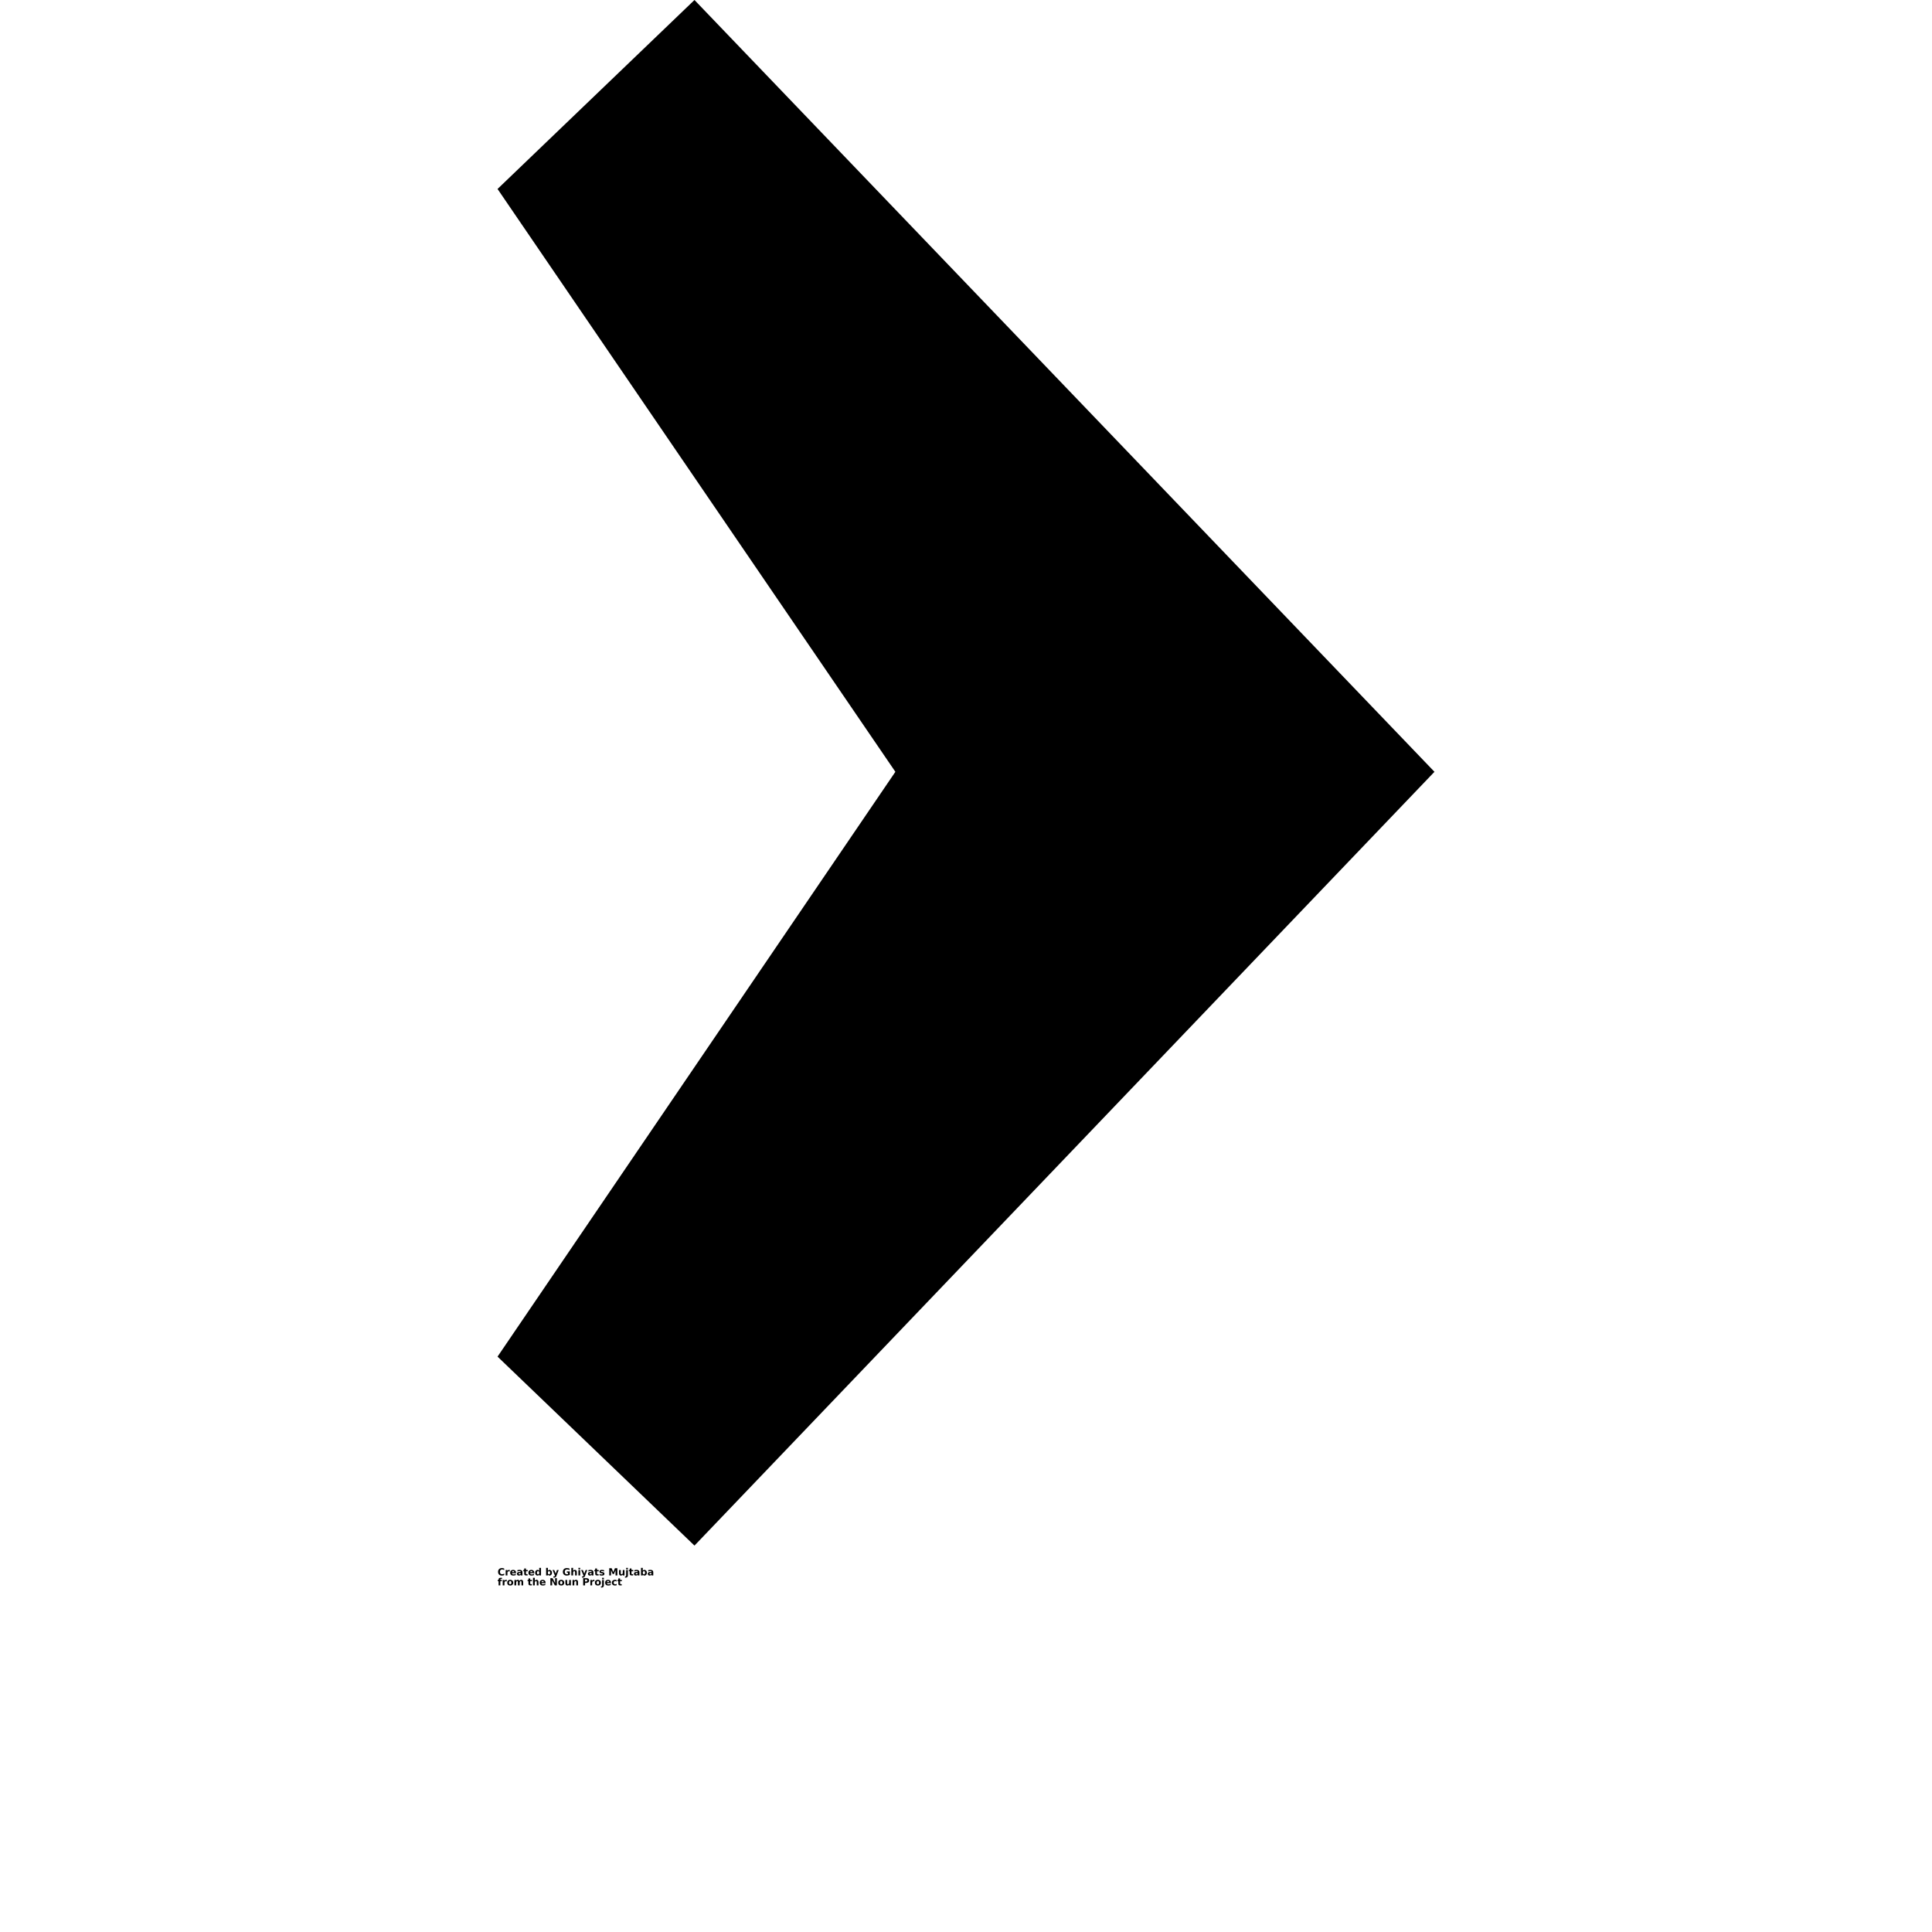 <?xml version="1.0" encoding="UTF-8"?>
<svg width="700pt" height="700pt" version="1.1" viewBox="0 0 700 700" xmlns="http://www.w3.org/2000/svg" xmlns:xlink="http://www.w3.org/1999/xlink">
 <defs>
  <symbol id="v" overflow="visible">
   <path d="m2.422-0.141c-0.125 0.062-0.258 0.109-0.391 0.141-0.137 0.031-0.277 0.047-0.422 0.047-0.438 0-0.789-0.117-1.047-0.359-0.25-0.25-0.375-0.582-0.375-1 0-0.414 0.125-0.742 0.375-0.984 0.258-0.25 0.609-0.375 1.047-0.375 0.145 0 0.285 0.016 0.422 0.047 0.133 0.031 0.266 0.078 0.391 0.141v0.547c-0.125-0.082-0.25-0.145-0.375-0.188-0.125-0.039-0.258-0.062-0.391-0.062-0.242 0-0.434 0.078-0.578 0.234-0.137 0.156-0.203 0.371-0.203 0.641 0 0.273 0.066 0.484 0.203 0.641 0.145 0.156 0.336 0.234 0.578 0.234 0.133 0 0.266-0.02 0.391-0.062 0.125-0.039 0.25-0.102 0.375-0.188z"/>
  </symbol>
  <symbol id="d" overflow="visible">
   <path d="m1.766-1.438c-0.055-0.02-0.109-0.035-0.172-0.047-0.055-0.02-0.105-0.031-0.156-0.031-0.156 0-0.281 0.055-0.375 0.156-0.086 0.105-0.125 0.258-0.125 0.453v0.906h-0.641v-1.969h0.641v0.312c0.082-0.125 0.176-0.211 0.281-0.266 0.102-0.062 0.227-0.094 0.375-0.094h0.062c0.031 0 0.066 0.008 0.109 0.016z"/>
  </symbol>
  <symbol id="c" overflow="visible">
   <path d="m2.281-1v0.188h-1.484c0.02 0.148 0.07 0.258 0.156 0.328 0.094 0.074 0.223 0.109 0.391 0.109 0.133 0 0.27-0.016 0.406-0.047 0.133-0.039 0.281-0.102 0.438-0.188v0.484c-0.156 0.062-0.309 0.105-0.453 0.125-0.148 0.031-0.297 0.047-0.453 0.047-0.355 0-0.633-0.086-0.828-0.266-0.199-0.188-0.297-0.441-0.297-0.766 0-0.32 0.094-0.57 0.281-0.75 0.195-0.188 0.469-0.281 0.812-0.281 0.312 0 0.562 0.094 0.75 0.281 0.188 0.18 0.281 0.422 0.281 0.734zm-0.656-0.203c0-0.113-0.039-0.207-0.109-0.281-0.062-0.082-0.152-0.125-0.266-0.125-0.125 0-0.23 0.039-0.312 0.109-0.074 0.074-0.117 0.172-0.125 0.297z"/>
  </symbol>
  <symbol id="b" overflow="visible">
   <path d="m1.188-0.891c-0.137 0-0.234 0.027-0.297 0.078-0.062 0.043-0.094 0.105-0.094 0.188 0 0.086 0.023 0.148 0.078 0.188 0.051 0.043 0.125 0.062 0.219 0.062 0.113 0 0.211-0.039 0.297-0.125 0.082-0.082 0.125-0.188 0.125-0.312v-0.078zm0.969-0.234v1.125h-0.641v-0.297c-0.086 0.125-0.18 0.215-0.281 0.266-0.105 0.051-0.234 0.078-0.391 0.078-0.211 0-0.375-0.055-0.5-0.172-0.125-0.125-0.188-0.281-0.188-0.469 0-0.227 0.078-0.395 0.234-0.5 0.156-0.113 0.406-0.172 0.75-0.172h0.375v-0.047c0-0.102-0.043-0.176-0.125-0.219-0.074-0.051-0.195-0.078-0.359-0.078-0.137 0-0.262 0.016-0.375 0.047-0.117 0.031-0.227 0.074-0.328 0.125v-0.484c0.133-0.031 0.27-0.051 0.406-0.062 0.133-0.02 0.27-0.031 0.406-0.031 0.352 0 0.609 0.074 0.766 0.219 0.164 0.137 0.25 0.359 0.25 0.672z"/>
  </symbol>
  <symbol id="a" overflow="visible">
   <path d="m1-2.531v0.562h0.641v0.453h-0.641v0.828c0 0.094 0.016 0.156 0.047 0.188s0.102 0.047 0.219 0.047h0.328v0.453h-0.547c-0.25 0-0.43-0.051-0.531-0.156-0.105-0.102-0.156-0.281-0.156-0.531v-0.828h-0.312v-0.453h0.312v-0.562z"/>
  </symbol>
  <symbol id="l" overflow="visible">
   <path d="m1.641-1.688v-1.062h0.641v2.75h-0.641v-0.281c-0.086 0.117-0.18 0.199-0.281 0.25-0.105 0.051-0.227 0.078-0.359 0.078-0.25 0-0.453-0.094-0.609-0.281-0.156-0.195-0.234-0.445-0.234-0.75 0-0.301 0.078-0.547 0.234-0.734 0.156-0.195 0.359-0.297 0.609-0.297 0.133 0 0.254 0.027 0.359 0.078 0.102 0.055 0.195 0.137 0.281 0.25zm-0.406 1.281c0.133 0 0.234-0.047 0.297-0.141 0.07-0.102 0.109-0.25 0.109-0.438s-0.039-0.328-0.109-0.422c-0.062-0.102-0.164-0.156-0.297-0.156-0.137 0-0.242 0.055-0.312 0.156-0.074 0.094-0.109 0.234-0.109 0.422s0.035 0.336 0.109 0.438c0.07 0.094 0.176 0.141 0.312 0.141z"/>
  </symbol>
  <symbol id="g" overflow="visible">
   <path d="m1.359-0.406c0.133 0 0.234-0.047 0.297-0.141 0.07-0.102 0.109-0.25 0.109-0.438s-0.039-0.328-0.109-0.422c-0.062-0.102-0.164-0.156-0.297-0.156-0.137 0-0.242 0.055-0.312 0.156-0.074 0.094-0.109 0.234-0.109 0.422s0.035 0.336 0.109 0.438c0.07 0.094 0.176 0.141 0.312 0.141zm-0.422-1.281c0.082-0.113 0.176-0.195 0.281-0.25 0.102-0.051 0.227-0.078 0.375-0.078 0.238 0 0.438 0.102 0.594 0.297 0.156 0.188 0.234 0.434 0.234 0.734 0 0.305-0.078 0.555-0.234 0.75-0.156 0.188-0.355 0.281-0.594 0.281-0.148 0-0.273-0.027-0.375-0.078-0.105-0.051-0.199-0.133-0.281-0.25v0.281h-0.641v-2.75h0.641z"/>
  </symbol>
  <symbol id="f" overflow="visible">
   <path d="m0.047-1.969h0.625l0.531 1.328 0.453-1.328h0.625l-0.828 2.156c-0.086 0.219-0.184 0.367-0.297 0.453-0.105 0.094-0.25 0.141-0.438 0.141h-0.359v-0.422h0.203c0.102 0 0.176-0.016 0.219-0.047 0.051-0.031 0.094-0.094 0.125-0.188l0.016-0.047z"/>
  </symbol>
  <symbol id="k" overflow="visible">
   <path d="m2.703-0.203c-0.18 0.086-0.359 0.148-0.547 0.188-0.18 0.039-0.359 0.062-0.547 0.062-0.438 0-0.789-0.117-1.047-0.359-0.25-0.25-0.375-0.582-0.375-1 0-0.426 0.129-0.758 0.391-1 0.258-0.238 0.613-0.359 1.062-0.359 0.176 0 0.344 0.016 0.5 0.047 0.164 0.031 0.316 0.078 0.453 0.141v0.547c-0.148-0.082-0.293-0.145-0.438-0.188-0.148-0.039-0.293-0.062-0.438-0.062-0.273 0-0.48 0.078-0.625 0.234-0.148 0.148-0.219 0.359-0.219 0.641s0.066 0.5 0.203 0.656c0.145 0.148 0.348 0.219 0.609 0.219 0.07 0 0.141-0.004 0.203-0.016 0.062-0.008 0.113-0.023 0.156-0.047v-0.5h-0.406v-0.469h1.062z"/>
  </symbol>
  <symbol id="j" overflow="visible">
   <path d="m2.281-1.203v1.203h-0.625v-0.922c0-0.164-0.008-0.281-0.016-0.344-0.012-0.07-0.023-0.125-0.031-0.156-0.031-0.039-0.07-0.07-0.109-0.094-0.043-0.02-0.09-0.031-0.141-0.031-0.137 0-0.242 0.055-0.312 0.156-0.074 0.105-0.109 0.246-0.109 0.422v0.969h-0.641v-2.75h0.641v1.062c0.094-0.113 0.191-0.195 0.297-0.25 0.102-0.051 0.223-0.078 0.359-0.078 0.227 0 0.398 0.07 0.516 0.203 0.113 0.137 0.172 0.34 0.172 0.609z"/>
  </symbol>
  <symbol id="u" overflow="visible">
   <path d="m0.297-1.969h0.641v1.969h-0.641zm0-0.781h0.641v0.516h-0.641z"/>
  </symbol>
  <symbol id="t" overflow="visible">
   <path d="m1.844-1.906v0.469c-0.137-0.051-0.266-0.094-0.391-0.125s-0.246-0.047-0.359-0.047c-0.117 0-0.203 0.016-0.266 0.047-0.055 0.031-0.078 0.078-0.078 0.141 0 0.055 0.02 0.094 0.062 0.125 0.039 0.023 0.117 0.039 0.234 0.047l0.109 0.016c0.32 0.043 0.539 0.109 0.656 0.203 0.113 0.094 0.172 0.246 0.172 0.453 0 0.211-0.078 0.367-0.234 0.469-0.156 0.105-0.391 0.156-0.703 0.156-0.125 0-0.262-0.012-0.406-0.031-0.137-0.02-0.277-0.051-0.422-0.094v-0.469c0.125 0.062 0.25 0.109 0.375 0.141 0.133 0.023 0.27 0.031 0.406 0.031 0.125 0 0.219-0.016 0.281-0.047s0.094-0.082 0.094-0.156c0-0.051-0.023-0.086-0.062-0.109-0.043-0.031-0.125-0.055-0.25-0.078l-0.109-0.016c-0.281-0.031-0.48-0.094-0.594-0.188-0.117-0.094-0.172-0.238-0.172-0.438 0-0.207 0.066-0.359 0.203-0.453 0.145-0.102 0.367-0.156 0.672-0.156 0.113 0 0.234 0.012 0.359 0.031 0.133 0.012 0.273 0.039 0.422 0.078z"/>
  </symbol>
  <symbol id="s" overflow="visible">
   <path d="m0.328-2.625h0.859l0.609 1.406 0.594-1.406h0.875v2.625h-0.656v-1.922l-0.594 1.422h-0.438l-0.609-1.422v1.922h-0.641z"/>
  </symbol>
  <symbol id="i" overflow="visible">
   <path d="m0.281-0.766v-1.203h0.641v0.188c0 0.117-0.008 0.258-0.016 0.422v0.312c0 0.156 0.004 0.273 0.016 0.344 0.008 0.062 0.023 0.109 0.047 0.141 0.02 0.043 0.051 0.078 0.094 0.109 0.039 0.023 0.094 0.031 0.156 0.031 0.125 0 0.223-0.051 0.297-0.156 0.082-0.102 0.125-0.242 0.125-0.422v-0.969h0.625v1.969h-0.625v-0.281c-0.094 0.117-0.199 0.199-0.312 0.25-0.105 0.051-0.219 0.078-0.344 0.078-0.23 0-0.406-0.066-0.531-0.203-0.117-0.145-0.172-0.348-0.172-0.609z"/>
  </symbol>
  <symbol id="h" overflow="visible">
   <path d="m0.297-1.969h0.641v1.938c0 0.258-0.07 0.457-0.203 0.594-0.125 0.145-0.309 0.219-0.547 0.219h-0.312v-0.422h0.109c0.125 0 0.207-0.027 0.25-0.078 0.039-0.055 0.062-0.156 0.062-0.312zm0-0.781h0.641v0.516h-0.641z"/>
  </symbol>
  <symbol id="r" overflow="visible">
   <path d="m1.609-2.75v0.422h-0.359c-0.086 0-0.148 0.016-0.188 0.047-0.031 0.031-0.047 0.09-0.047 0.172v0.141h0.531v0.453h-0.531v1.516h-0.641v-1.516h-0.312v-0.453h0.312v-0.141c0-0.219 0.055-0.379 0.172-0.484 0.125-0.102 0.316-0.156 0.578-0.156z"/>
  </symbol>
  <symbol id="e" overflow="visible">
   <path d="m1.25-1.562c-0.148 0-0.258 0.055-0.328 0.156-0.074 0.094-0.109 0.234-0.109 0.422s0.035 0.336 0.109 0.438c0.07 0.094 0.18 0.141 0.328 0.141 0.133 0 0.238-0.047 0.312-0.141 0.07-0.102 0.109-0.25 0.109-0.438s-0.039-0.328-0.109-0.422c-0.074-0.102-0.18-0.156-0.312-0.156zm0-0.453c0.332 0 0.594 0.094 0.781 0.281 0.195 0.18 0.297 0.43 0.297 0.75 0 0.324-0.102 0.578-0.297 0.766-0.188 0.18-0.449 0.266-0.781 0.266-0.344 0-0.617-0.086-0.812-0.266-0.188-0.188-0.281-0.441-0.281-0.766 0-0.32 0.094-0.57 0.281-0.75 0.195-0.188 0.469-0.281 0.812-0.281z"/>
  </symbol>
  <symbol id="q" overflow="visible">
   <path d="m2.125-1.641c0.082-0.125 0.176-0.219 0.281-0.281 0.113-0.062 0.238-0.094 0.375-0.094 0.227 0 0.398 0.07 0.516 0.203 0.113 0.137 0.172 0.34 0.172 0.609v1.203h-0.625v-1.031-0.031-0.078c0-0.145-0.023-0.25-0.062-0.312-0.043-0.062-0.109-0.094-0.203-0.094-0.117 0-0.211 0.055-0.281 0.156-0.062 0.094-0.094 0.234-0.094 0.422v0.969h-0.641v-1.031c0-0.219-0.023-0.359-0.062-0.422-0.031-0.062-0.094-0.094-0.188-0.094-0.125 0-0.219 0.055-0.281 0.156-0.062 0.094-0.094 0.234-0.094 0.422v0.969h-0.641v-1.969h0.641v0.281c0.07-0.113 0.16-0.195 0.266-0.25 0.102-0.051 0.211-0.078 0.328-0.078 0.133 0 0.254 0.031 0.359 0.094 0.102 0.062 0.18 0.156 0.234 0.281z"/>
  </symbol>
  <symbol id="p" overflow="visible">
   <path d="m0.328-2.625h0.766l0.953 1.797v-1.797h0.641v2.625h-0.75l-0.969-1.812v1.812h-0.641z"/>
  </symbol>
  <symbol id="o" overflow="visible">
   <path d="m2.281-1.203v1.203h-0.625v-0.922c0-0.164-0.008-0.281-0.016-0.344-0.012-0.07-0.023-0.125-0.031-0.156-0.031-0.039-0.07-0.07-0.109-0.094-0.043-0.02-0.09-0.031-0.141-0.031-0.137 0-0.242 0.055-0.312 0.156-0.074 0.105-0.109 0.246-0.109 0.422v0.969h-0.641v-1.969h0.641v0.281c0.094-0.113 0.191-0.195 0.297-0.25 0.102-0.051 0.223-0.078 0.359-0.078 0.227 0 0.398 0.07 0.516 0.203 0.113 0.137 0.172 0.34 0.172 0.609z"/>
  </symbol>
  <symbol id="n" overflow="visible">
   <path d="m0.328-2.625h1.125c0.332 0 0.586 0.074 0.766 0.219 0.188 0.148 0.281 0.359 0.281 0.641 0 0.273-0.094 0.484-0.281 0.641-0.18 0.148-0.434 0.219-0.766 0.219h-0.438v0.906h-0.688zm0.688 0.484v0.734h0.375c0.125 0 0.223-0.031 0.297-0.094 0.07-0.062 0.109-0.148 0.109-0.266 0-0.125-0.039-0.219-0.109-0.281-0.074-0.062-0.172-0.094-0.297-0.094z"/>
  </symbol>
  <symbol id="m" overflow="visible">
   <path d="m1.891-1.906v0.516c-0.086-0.062-0.168-0.102-0.25-0.125-0.086-0.031-0.172-0.047-0.266-0.047-0.18 0-0.32 0.055-0.422 0.156-0.094 0.094-0.141 0.234-0.141 0.422s0.047 0.336 0.141 0.438c0.102 0.094 0.242 0.141 0.422 0.141 0.094 0 0.18-0.008 0.266-0.031 0.094-0.031 0.176-0.078 0.25-0.141v0.516c-0.094 0.043-0.195 0.066-0.297 0.078-0.105 0.02-0.203 0.031-0.297 0.031-0.355 0-0.637-0.086-0.844-0.266-0.199-0.188-0.297-0.441-0.297-0.766 0-0.32 0.098-0.57 0.297-0.75 0.207-0.188 0.488-0.281 0.844-0.281 0.102 0 0.203 0.012 0.297 0.031 0.102 0.012 0.203 0.039 0.297 0.078z"/>
  </symbol>
 </defs>
 <g>
  <path d="m324.41 279.64-144.14 211.89 71.352 68.469 268.11-280.36-268.11-279.64-71.352 68.469z" fill-rule="evenodd"/>
  <use x="180.27" y="570.812" xlink:href="#v"/>
  <use x="182.914" y="570.812" xlink:href="#d"/>
  <use x="184.691" y="570.812" xlink:href="#c"/>
  <use x="187.137" y="570.812" xlink:href="#b"/>
  <use x="189.566" y="570.812" xlink:href="#a"/>
  <use x="191.289" y="570.812" xlink:href="#c"/>
  <use x="193.734" y="570.812" xlink:href="#l"/>
  <use x="197.57" y="570.812" xlink:href="#g"/>
  <use x="200.148" y="570.812" xlink:href="#f"/>
  <use x="203.75" y="570.812" xlink:href="#k"/>
  <use x="206.711" y="570.812" xlink:href="#j"/>
  <use x="209.273" y="570.812" xlink:href="#u"/>
  <use x="210.512" y="570.812" xlink:href="#f"/>
  <use x="212.859" y="570.812" xlink:href="#b"/>
  <use x="215.293" y="570.812" xlink:href="#a"/>
  <use x="217.012" y="570.812" xlink:href="#t"/>
  <use x="220.414" y="570.812" xlink:href="#s"/>
  <use x="224" y="570.812" xlink:href="#i"/>
  <use x="226.566" y="570.812" xlink:href="#h"/>
  <use x="227.801" y="570.812" xlink:href="#a"/>
  <use x="229.523" y="570.812" xlink:href="#b"/>
  <use x="231.953" y="570.812" xlink:href="#g"/>
  <use x="234.535" y="570.812" xlink:href="#b"/>
  <use x="180.27" y="574.414" xlink:href="#r"/>
  <use x="181.84" y="574.414" xlink:href="#d"/>
  <use x="183.613" y="574.414" xlink:href="#e"/>
  <use x="186.09" y="574.414" xlink:href="#q"/>
  <use x="191.102" y="574.414" xlink:href="#a"/>
  <use x="192.824" y="574.414" xlink:href="#j"/>
  <use x="195.387" y="574.414" xlink:href="#c"/>
  <use x="199.086" y="574.414" xlink:href="#p"/>
  <use x="202.102" y="574.414" xlink:href="#e"/>
  <use x="204.578" y="574.414" xlink:href="#i"/>
  <use x="207.145" y="574.414" xlink:href="#o"/>
  <use x="210.965" y="574.414" xlink:href="#n"/>
  <use x="213.605" y="574.414" xlink:href="#d"/>
  <use x="215.383" y="574.414" xlink:href="#e"/>
  <use x="217.859" y="574.414" xlink:href="#h"/>
  <use x="219.094" y="574.414" xlink:href="#c"/>
  <use x="221.539" y="574.414" xlink:href="#m"/>
  <use x="223.672" y="574.414" xlink:href="#a"/>
 </g>
</svg>
